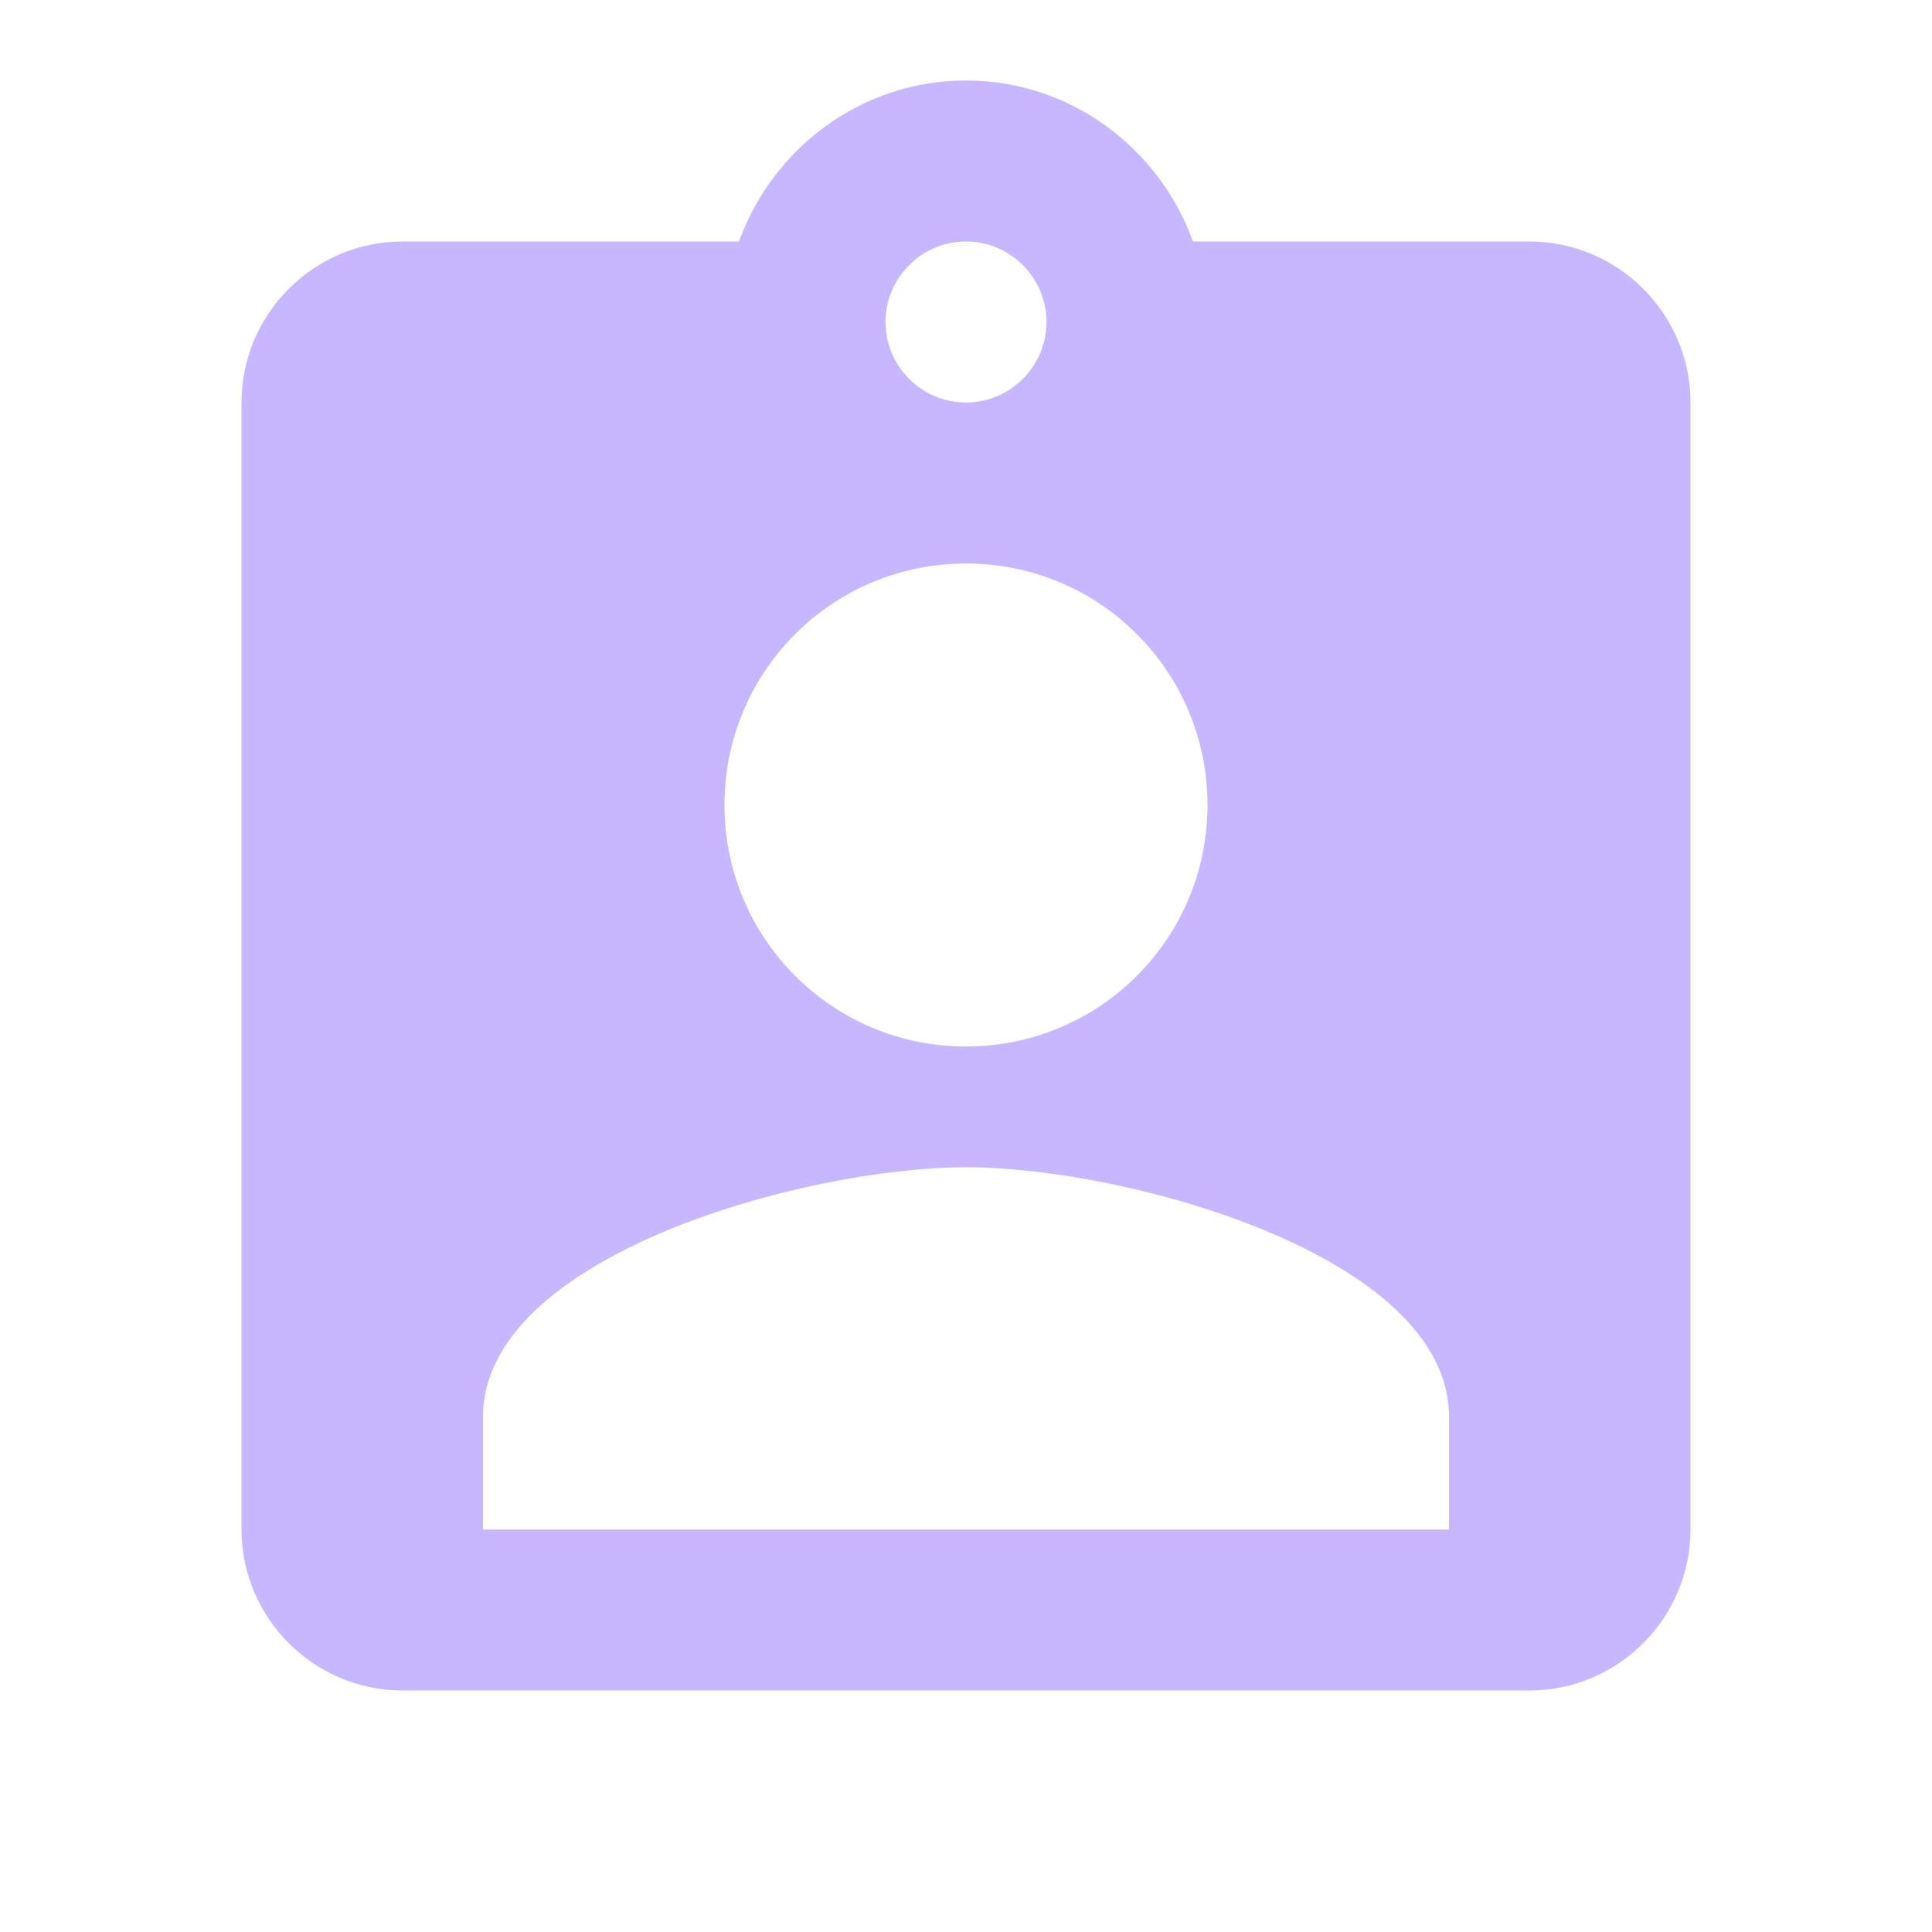 <svg width="96" height="96" fill="none" xmlns="http://www.w3.org/2000/svg"><g clip-path="url(#a)"><path d="M76 12H59.28C57.6 7.36 53.2 4 48 4c-5.2 0-9.6 3.36-11.28 8H20c-4.4 0-8 3.6-8 8v56c0 4.4 3.6 8 8 8h56c4.4 0 8-3.6 8-8V20c0-4.4-3.6-8-8-8Zm-28 0c2.2 0 4 1.8 4 4s-1.8 4-4 4-4-1.8-4-4 1.8-4 4-4Zm0 16c6.64 0 12 5.36 12 12s-5.36 12-12 12-12-5.36-12-12 5.36-12 12-12Zm24 48H24v-5.6c0-8 16-12.4 24-12.4s24 4.4 24 12.4V76Z" fill="#C8B6FF"/></g><defs><clipPath id="a"><path fill="#fff" d="M0 0h96v96H0z"/></clipPath></defs></svg>